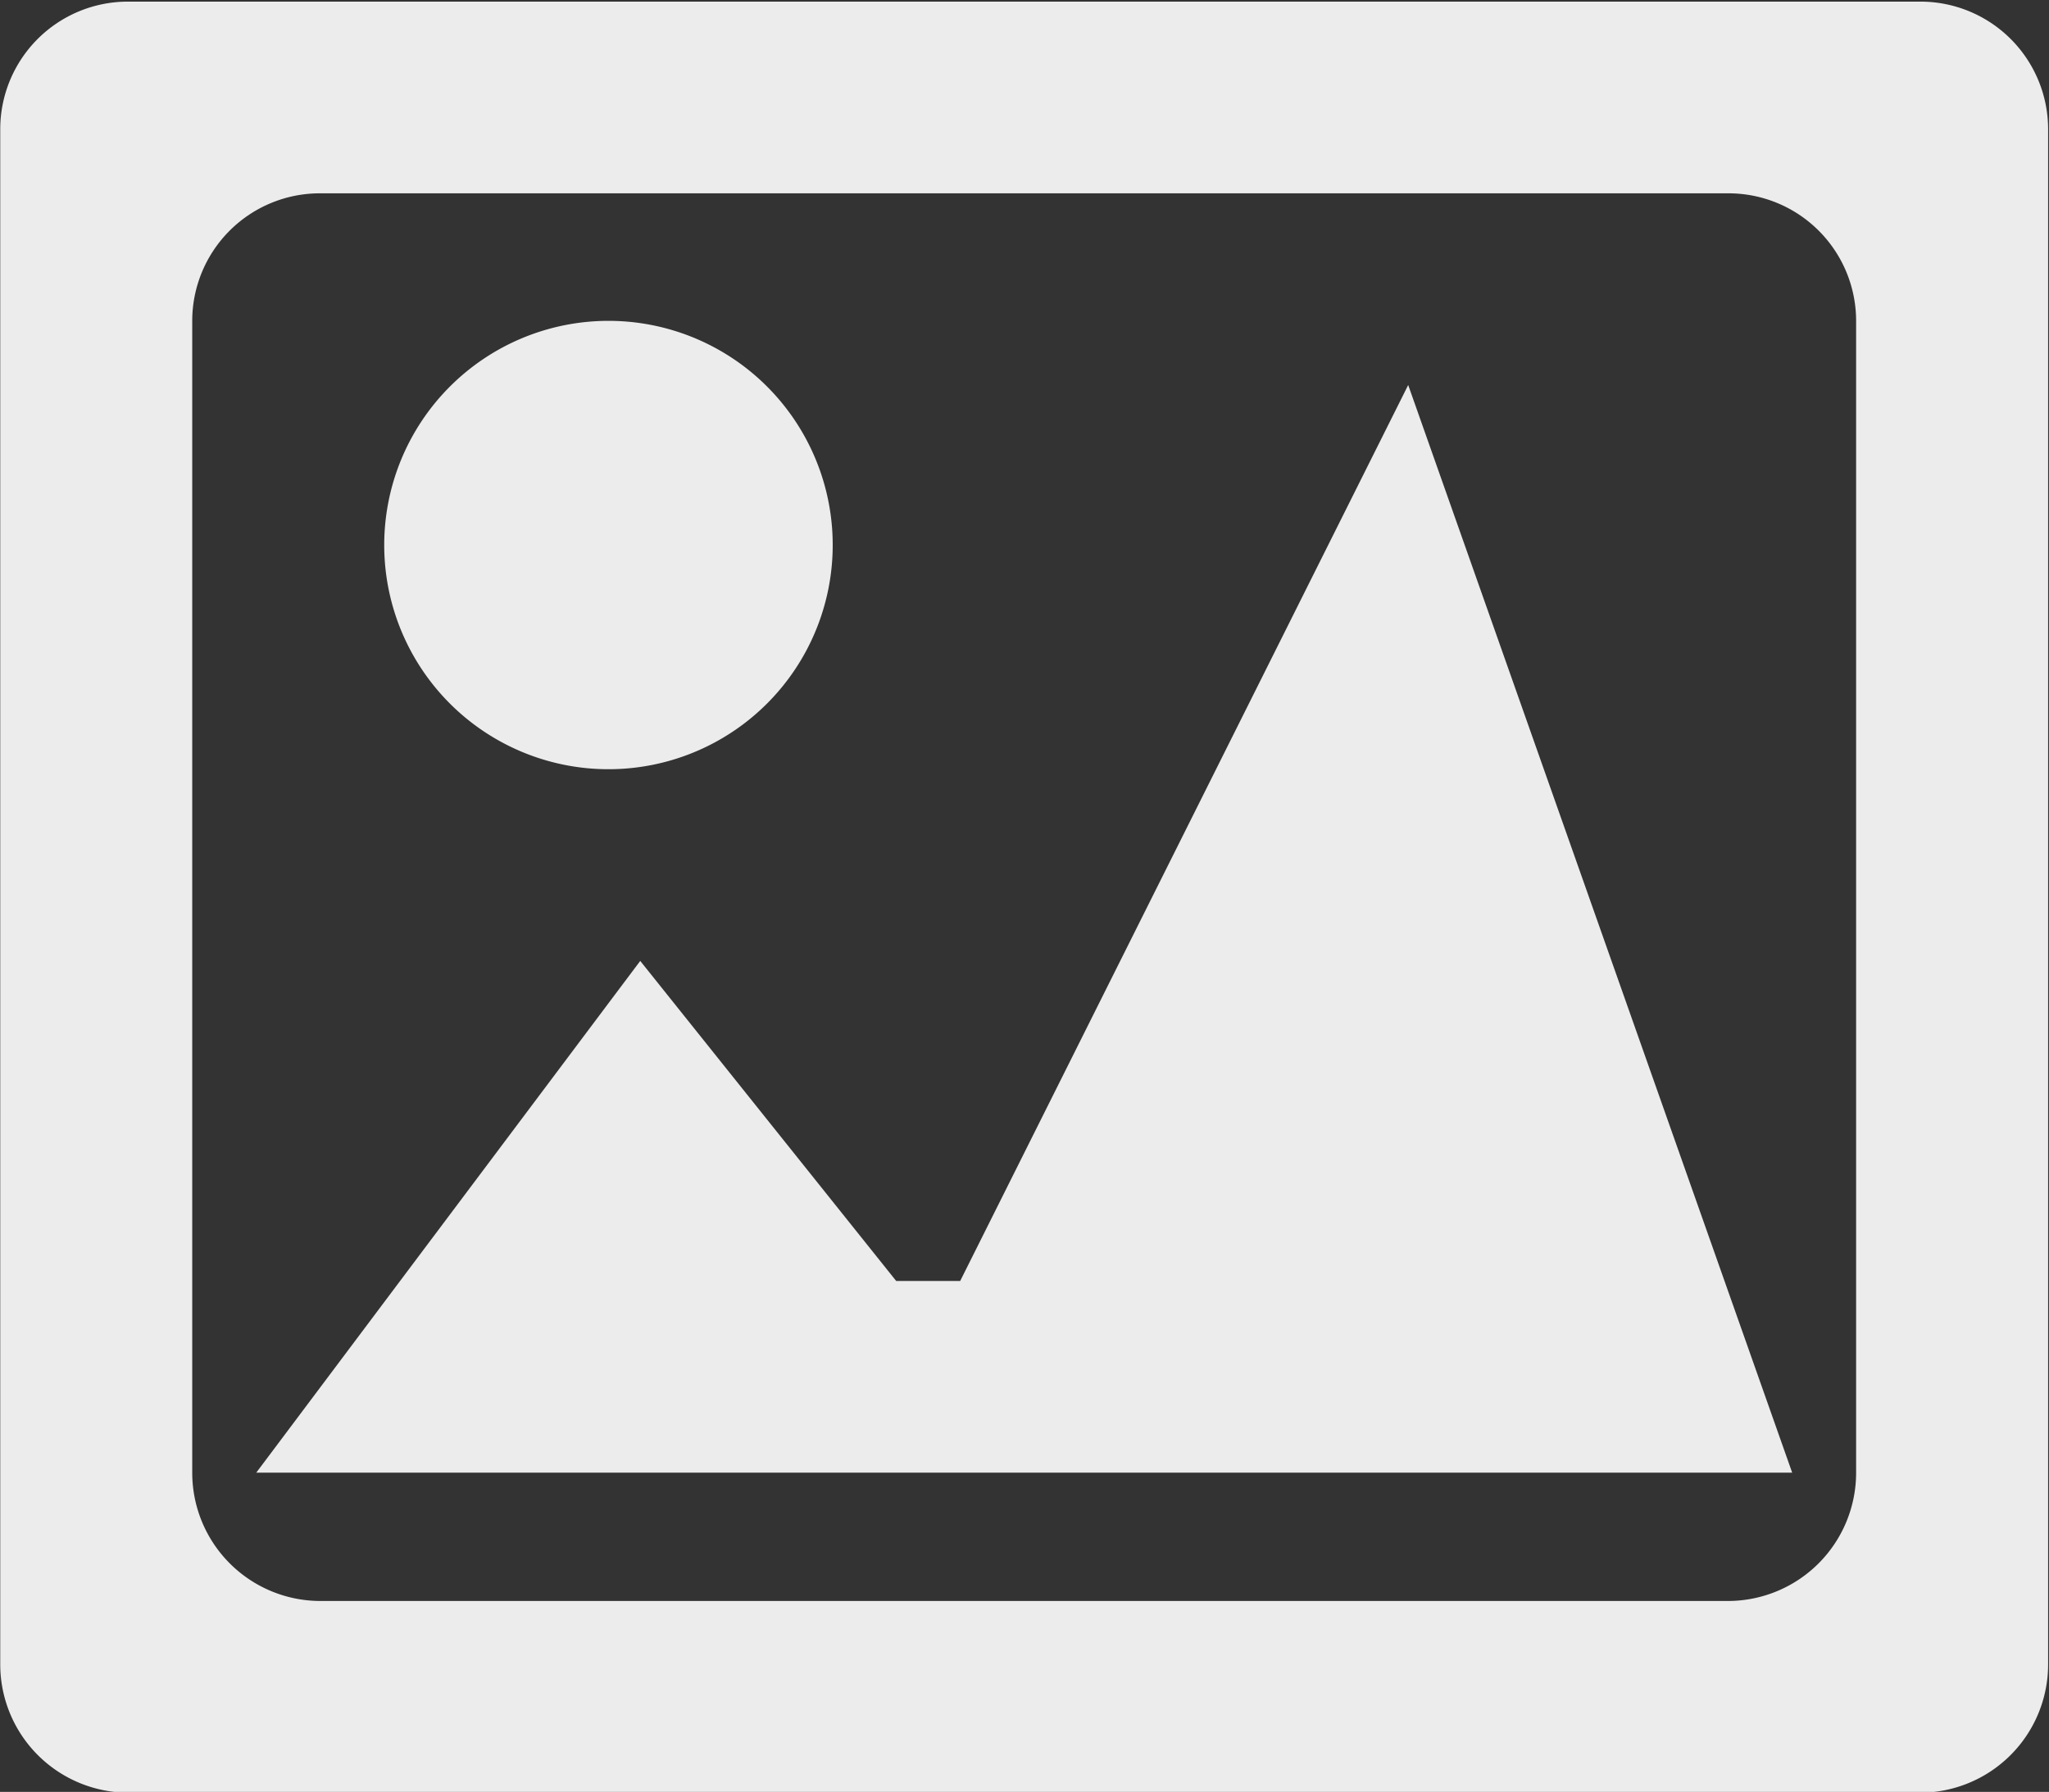 <svg xmlns="http://www.w3.org/2000/svg" width="25.219" height="22.06" viewBox="0 0 25.219 22.06">
  <rect x="0" y="0" width="25.219" height="22.06" fill="#333333" stroke="none"/>
  <defs>
    <style>
      .cls-1 {
        fill: #ececec;
        fill-rule: evenodd;
      }
    </style>
  </defs>
  <path id="latest_icon2.svg" class="cls-1" d="M546.578,4548.27h22.055a1.571,1.571,0,0,1,1.575,1.57v18.9a1.579,1.579,0,0,1-1.575,1.58H546.578a1.58,1.58,0,0,1-1.575-1.58v-18.9A1.571,1.571,0,0,1,546.578,4548.27Zm2.363,2.36H566.27a1.571,1.571,0,0,1,1.575,1.57v14.18a1.579,1.579,0,0,1-1.575,1.58H548.941a1.579,1.579,0,0,1-1.575-1.58V4552.2A1.571,1.571,0,0,1,548.941,4550.63Zm3.545,1.57a2.76,2.76,0,1,1-2.757,2.76A2.761,2.761,0,0,1,552.486,4552.2Zm-4.332,14.18,4.726-6.3,3.15,3.94h0.788l5.514-11.03,4.726,13.39h-18.9Z" transform="translate(-545 -4548.25)"/>
</svg>
